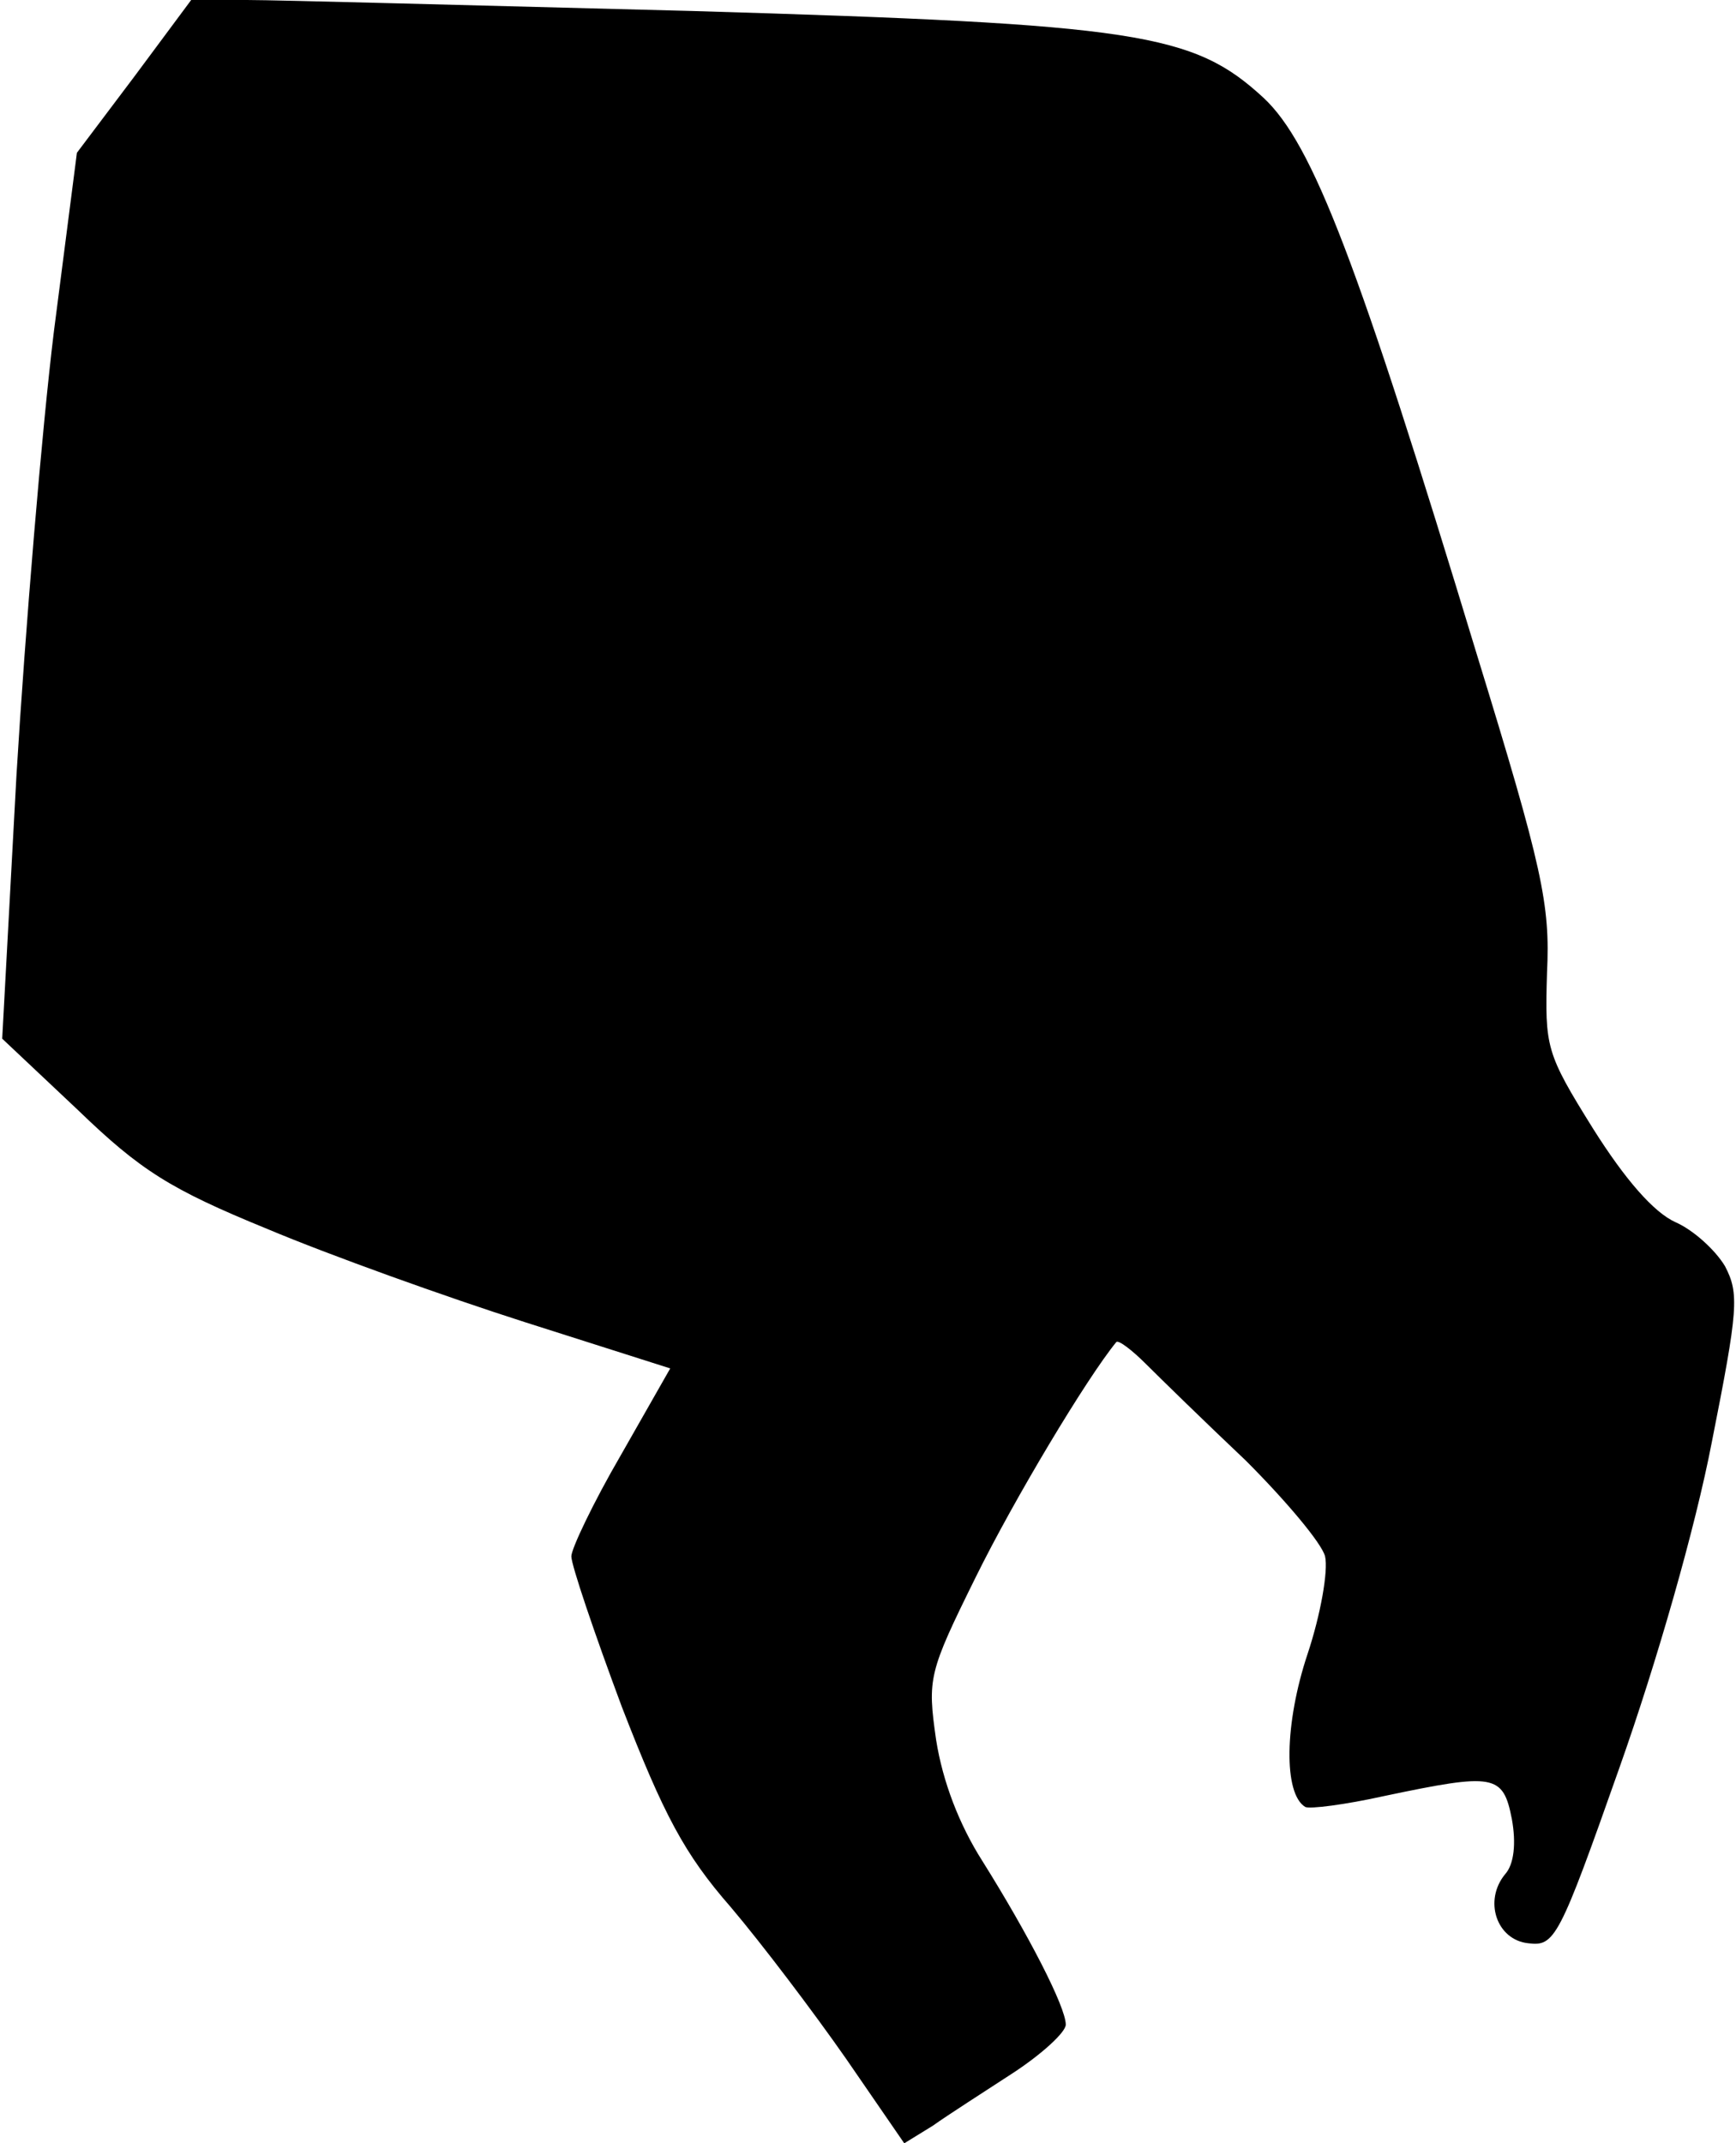 <?xml version="1.0" standalone="no"?>
<!DOCTYPE svg PUBLIC "-//W3C//DTD SVG 20010904//EN"
 "http://www.w3.org/TR/2001/REC-SVG-20010904/DTD/svg10.dtd">
<svg version="1.0" xmlns="http://www.w3.org/2000/svg"
 width="158pt" height="195pt" viewBox="0 0 158 195"
 preserveAspectRatio="xMidYMid meet">
<g transform="translate(0,195) scale(0.1,-0.1)"
fill="#000000" stroke="none">
<path fill="#000000" stroke="none" d="M122 1880 l-52 -69 -21 -163 c-11 -90
-26 -271 -34 -403 l-13 -240 69 -65 c57 -55 84 -72 172 -108 57 -24 163 -62
235 -85 l132 -42 -45 -79 c-25 -43 -45 -85 -45 -92 0 -8 21 -70 46 -137 38
-98 57 -134 99 -182 28 -33 75 -95 105 -138 l53 -77 26 16 c14 10 47 31 73 48
26 17 48 37 48 44 0 16 -34 82 -76 149 -21 33 -36 72 -42 110 -8 56 -7 61 36
148 35 71 101 181 128 214 2 2 14 -7 27 -20 13 -13 54 -53 91 -88 36 -36 69
-75 72 -87 3 -13 -4 -53 -16 -89 -21 -63 -22 -127 -2 -139 4 -2 36 2 72 10
100 21 108 20 116 -21 4 -22 2 -41 -6 -50 -20 -24 -8 -60 21 -63 24 -3 28 4
83 160 34 96 69 218 84 296 24 121 25 135 12 160 -9 15 -29 33 -45 40 -20 9
-46 39 -75 85 -43 69 -44 74 -42 142 3 62 -4 95 -64 290 -108 356 -149 464
-194 506 -64 59 -114 67 -520 79 -195 5 -378 10 -405 10 l-51 0 -52 -70z"/>
</g>
</svg>
